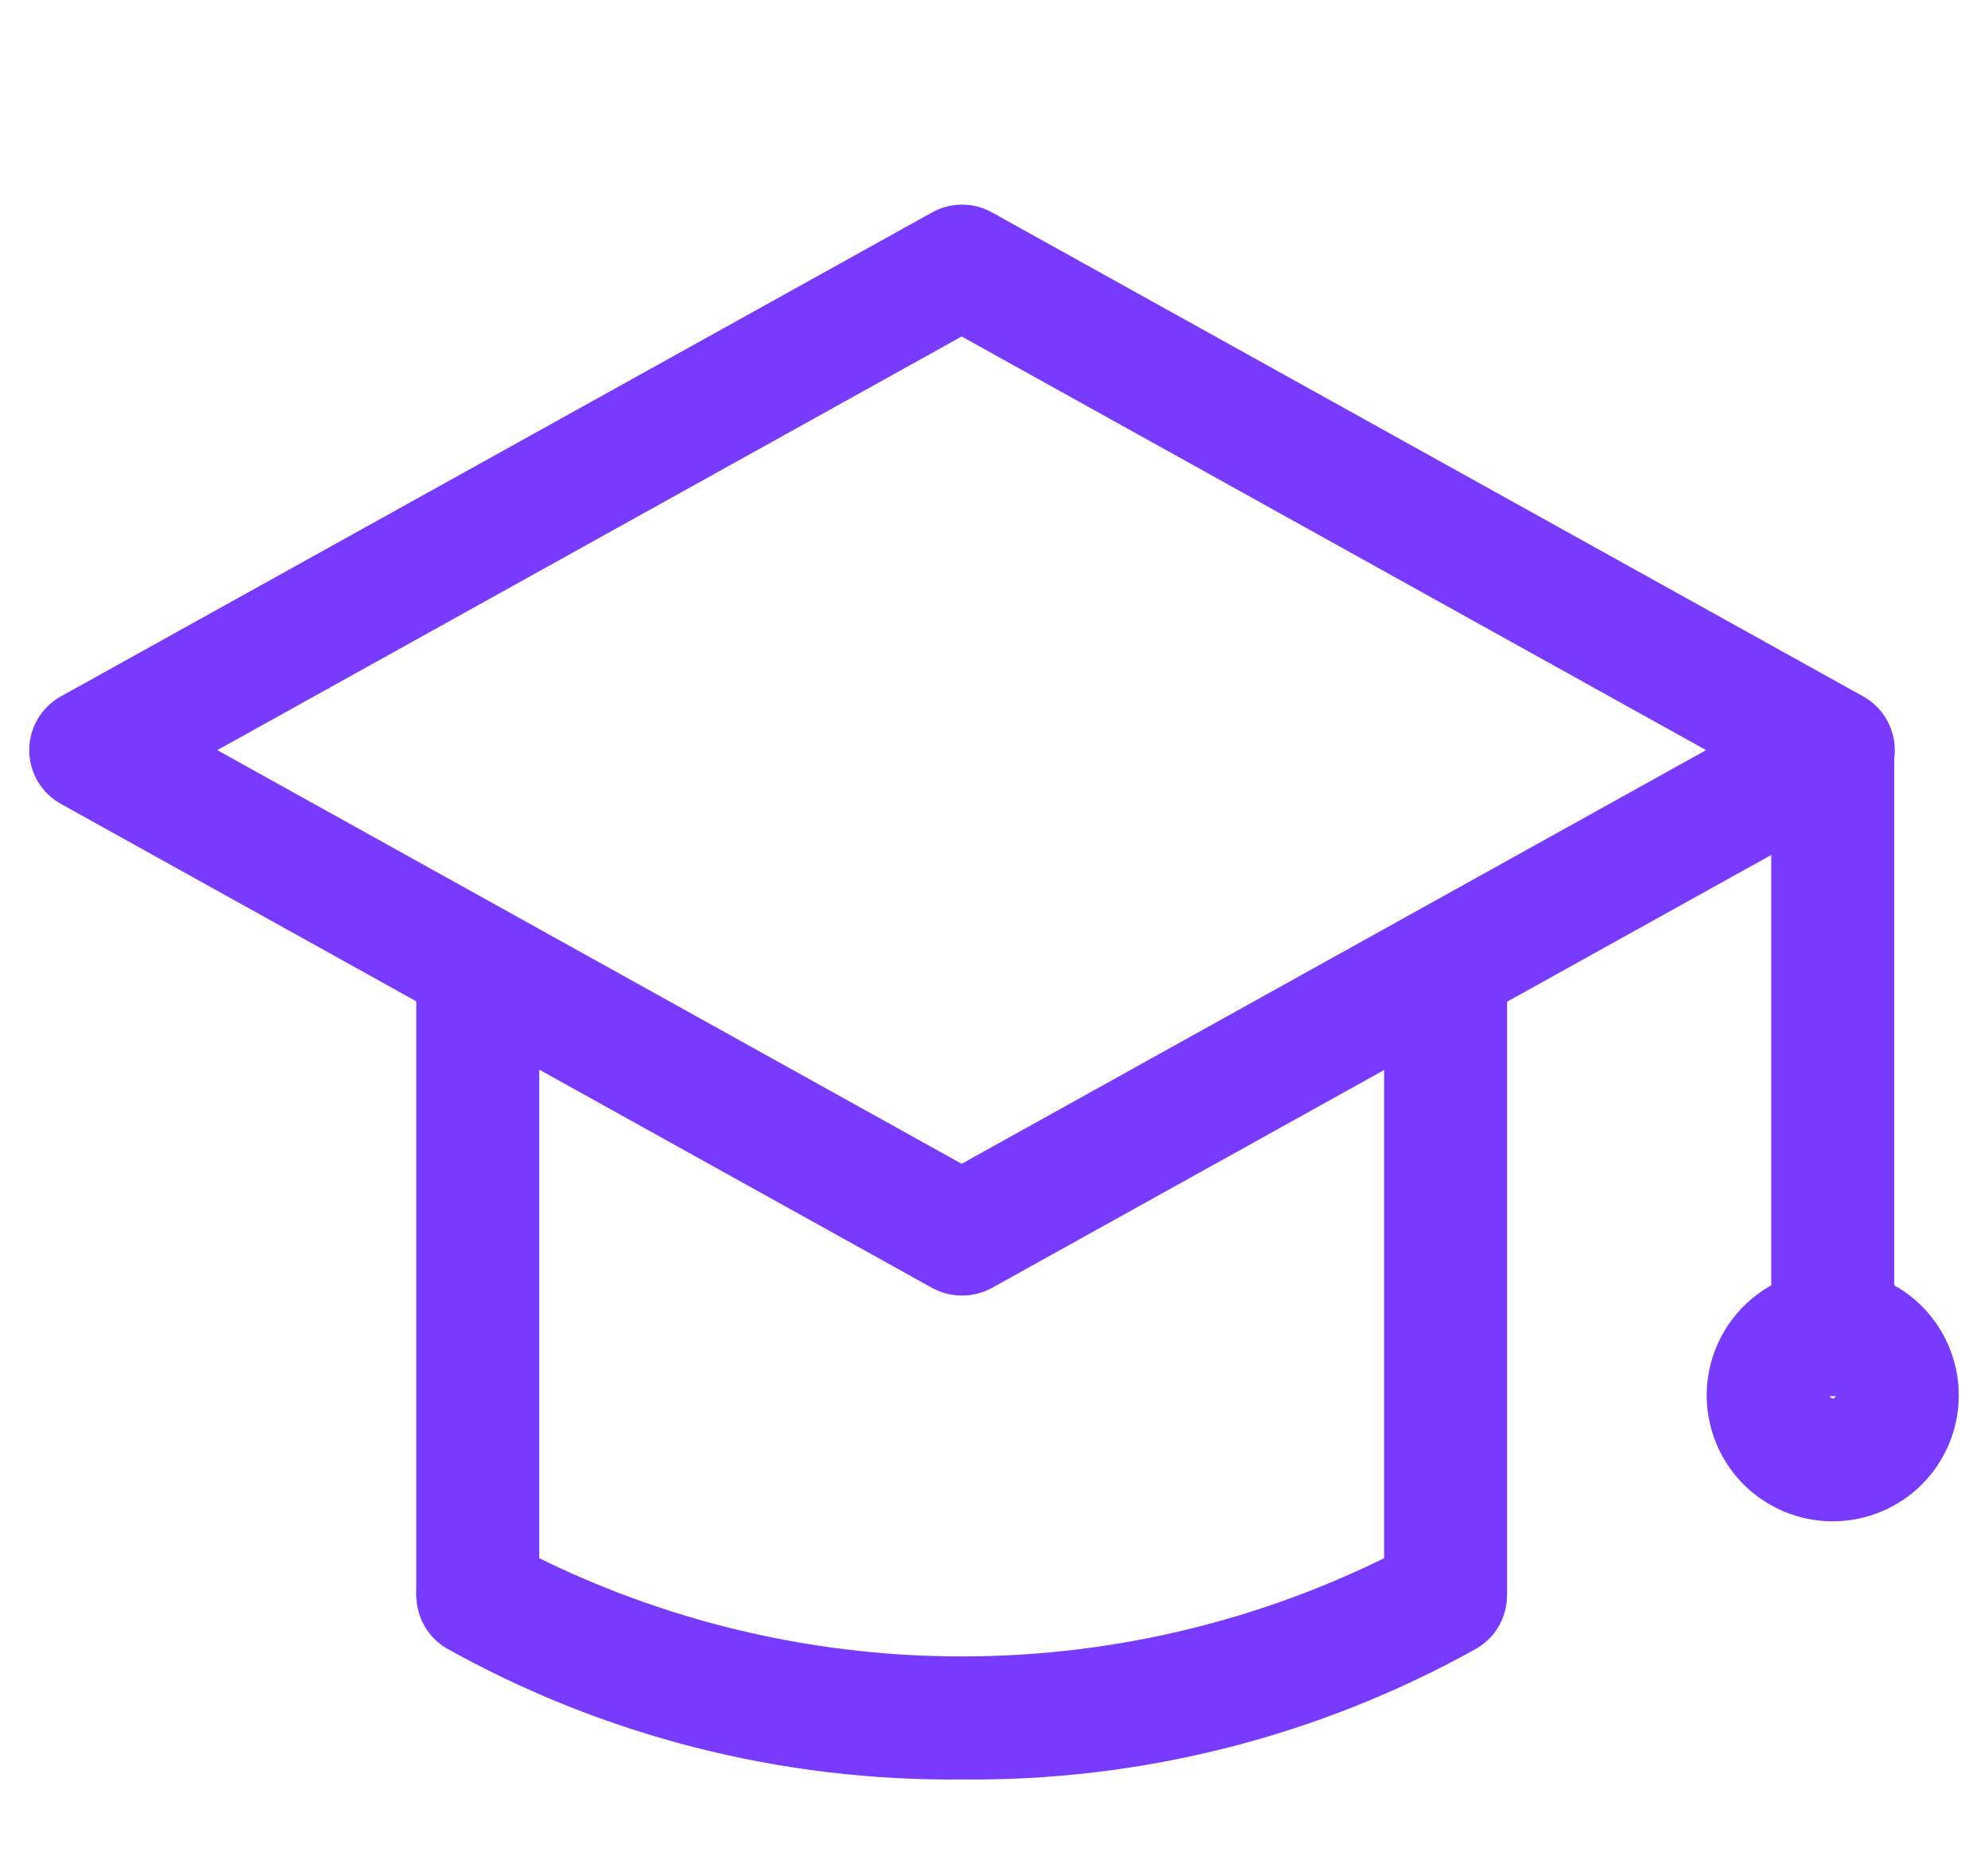 <svg width="34" height="32" viewBox="0 0 34 32" fill="none" xmlns="http://www.w3.org/2000/svg">
<g id="Frame 3">
<g id="Group 564">
<path id="Vector" d="M16.447 21.658C16.353 21.658 16.259 21.633 16.177 21.587L1.28 13.31C1.195 13.262 1.124 13.192 1.075 13.108C1.026 13.024 1 12.928 1 12.83C1 12.733 1.026 12.637 1.075 12.552C1.124 12.468 1.195 12.398 1.28 12.35L16.177 4.074C16.261 4.025 16.356 4 16.453 4C16.55 4 16.645 4.025 16.729 4.074L31.626 12.35C31.711 12.398 31.782 12.468 31.831 12.552C31.88 12.637 31.906 12.733 31.906 12.83C31.906 12.928 31.88 13.024 31.831 13.108C31.782 13.192 31.711 13.262 31.626 13.31L16.729 21.587C16.643 21.635 16.546 21.66 16.447 21.658ZM2.687 12.83L16.447 20.477L30.208 12.83L16.447 5.183L2.687 12.83Z" fill="#783AFC" stroke="#783AFC"/>
<path id="Vector_2" d="M31.345 23.38C31.198 23.38 31.058 23.322 30.954 23.218C30.851 23.115 30.793 22.974 30.793 22.828V12.896C30.793 12.75 30.851 12.61 30.954 12.506C31.058 12.403 31.198 12.345 31.345 12.345C31.491 12.345 31.631 12.403 31.735 12.506C31.838 12.61 31.896 12.75 31.896 12.896V22.828C31.896 22.974 31.838 23.115 31.735 23.218C31.631 23.322 31.491 23.38 31.345 23.38Z" fill="#783AFC" stroke="#783AFC"/>
<path id="Vector_3" d="M31.345 25.52C31.017 25.52 30.697 25.423 30.425 25.241C30.153 25.06 29.941 24.801 29.816 24.499C29.69 24.196 29.657 23.863 29.721 23.542C29.785 23.221 29.943 22.926 30.174 22.695C30.406 22.463 30.701 22.306 31.022 22.242C31.343 22.178 31.676 22.211 31.978 22.336C32.281 22.461 32.539 22.673 32.721 22.946C32.903 23.218 33 23.538 33 23.865C33 24.304 32.826 24.725 32.515 25.036C32.205 25.346 31.784 25.52 31.345 25.52ZM31.345 23.314C31.236 23.314 31.129 23.346 31.038 23.406C30.948 23.467 30.877 23.553 30.835 23.654C30.793 23.755 30.782 23.866 30.803 23.973C30.825 24.08 30.877 24.178 30.954 24.255C31.032 24.332 31.13 24.385 31.237 24.406C31.344 24.428 31.455 24.417 31.556 24.375C31.657 24.333 31.743 24.263 31.803 24.172C31.864 24.081 31.896 23.974 31.896 23.865C31.896 23.719 31.838 23.579 31.735 23.475C31.631 23.372 31.491 23.314 31.345 23.314Z" fill="#783AFC" stroke="#783AFC"/>
<path id="Vector_4" d="M24.724 27.794C24.577 27.794 24.437 27.736 24.334 27.632C24.23 27.529 24.172 27.388 24.172 27.242V16.759C24.172 16.612 24.23 16.472 24.334 16.369C24.437 16.265 24.577 16.207 24.724 16.207C24.87 16.207 25.01 16.265 25.114 16.369C25.217 16.472 25.275 16.612 25.275 16.759V27.242C25.275 27.388 25.217 27.529 25.114 27.632C25.01 27.736 24.87 27.794 24.724 27.794Z" fill="#783AFC" stroke="#783AFC"/>
<path id="Vector_5" d="M8.171 27.794C8.025 27.794 7.884 27.736 7.781 27.632C7.677 27.529 7.619 27.388 7.619 27.242V16.759C7.619 16.612 7.677 16.472 7.781 16.369C7.884 16.265 8.025 16.207 8.171 16.207C8.317 16.207 8.458 16.265 8.561 16.369C8.665 16.472 8.723 16.612 8.723 16.759V27.242C8.723 27.388 8.665 27.529 8.561 27.632C8.458 27.736 8.317 27.794 8.171 27.794Z" fill="#783AFC" stroke="#783AFC"/>
<path id="Vector_6" d="M16.447 29.935C13.45 29.968 10.496 29.217 7.879 27.755C7.756 27.678 7.668 27.555 7.635 27.414C7.602 27.272 7.626 27.123 7.702 26.999C7.74 26.938 7.79 26.884 7.85 26.842C7.909 26.8 7.975 26.769 8.046 26.753C8.117 26.736 8.19 26.734 8.262 26.746C8.333 26.758 8.402 26.784 8.464 26.823C10.918 28.141 13.661 28.831 16.447 28.831C19.234 28.831 21.977 28.141 24.431 26.823C24.493 26.784 24.561 26.758 24.633 26.746C24.704 26.734 24.778 26.736 24.849 26.753C24.919 26.769 24.986 26.8 25.045 26.842C25.104 26.884 25.154 26.938 25.193 26.999C25.269 27.123 25.293 27.272 25.26 27.414C25.227 27.555 25.139 27.678 25.016 27.755C22.399 29.217 19.445 29.968 16.447 29.935Z" fill="#783AFC" stroke="#783AFC"/>
</g>
</g>
</svg>
